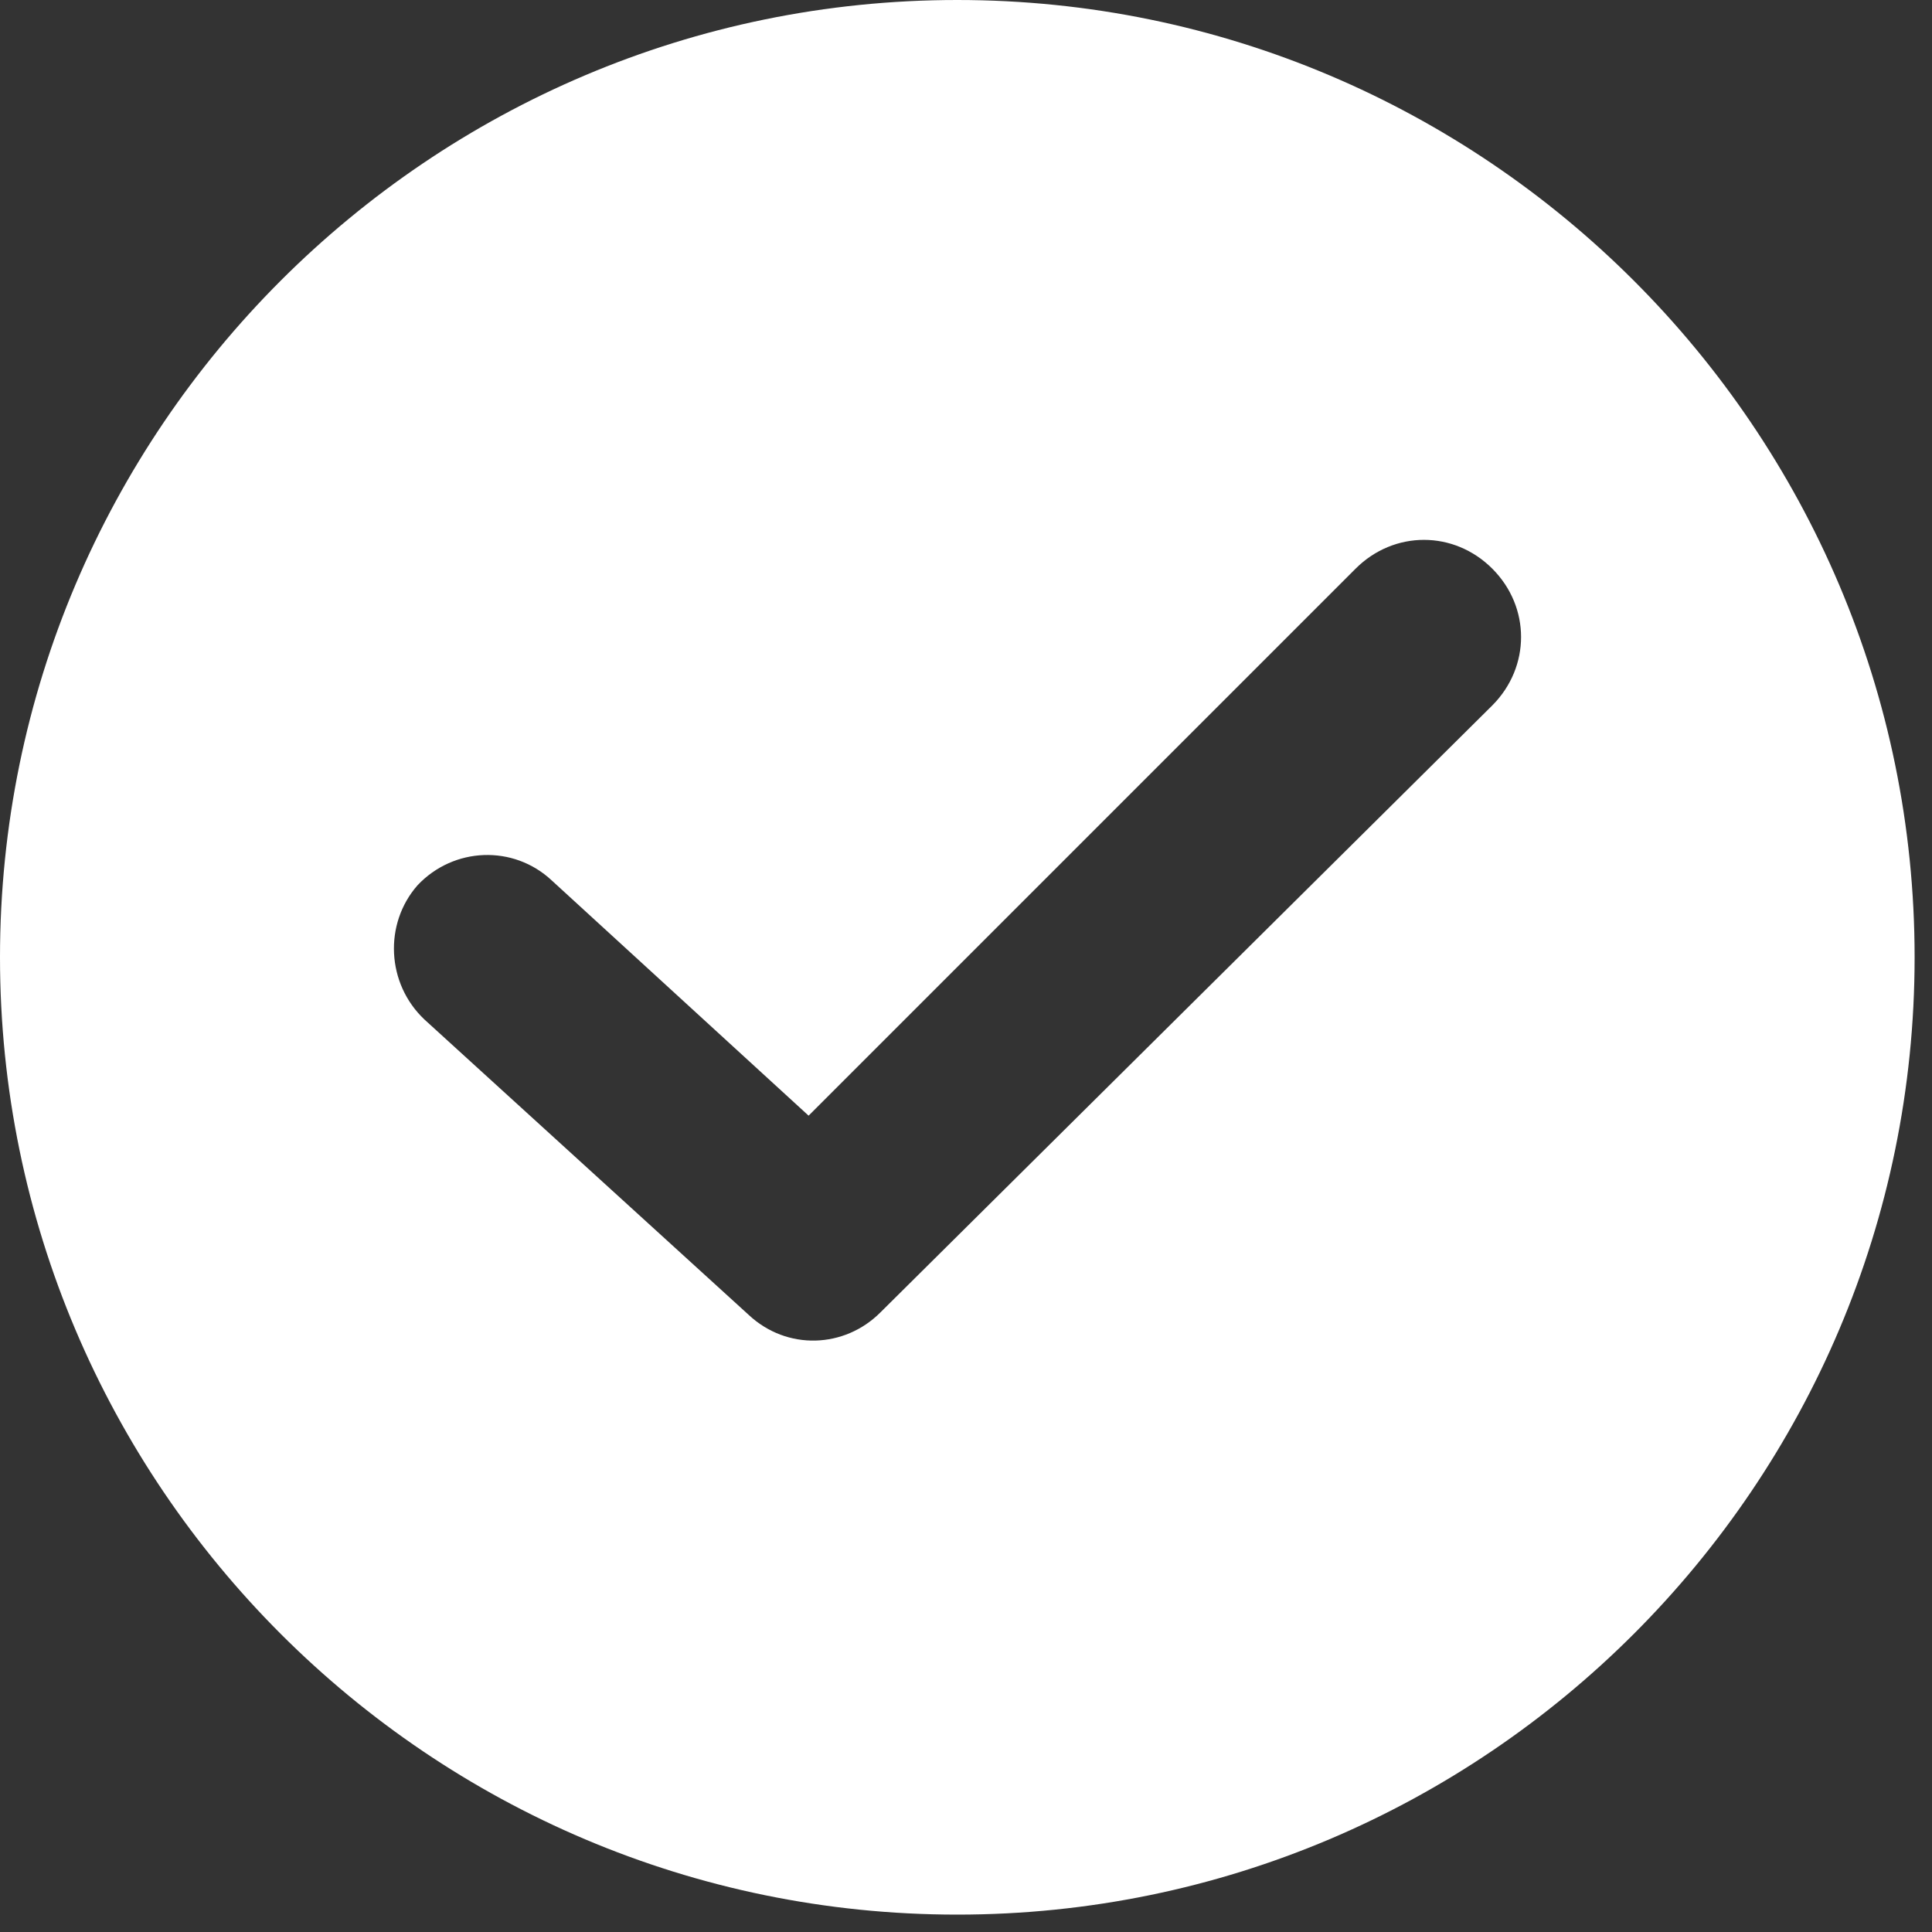 <svg width="15" height="15" viewBox="0 0 15 15" fill="none" xmlns="http://www.w3.org/2000/svg">
<rect x="0" y="0" width="15" height="15" fill="#333333" stroke="none"/>
<path d="M7.432 0C3.334 0 0 3.334 0 7.432C0 11.53 3.334 14.865 7.432 14.865C11.53 14.865 14.865 11.53 14.865 7.432C14.865 3.334 11.53 0 7.432 0ZM11.586 5.477L6.836 10.189C6.557 10.469 6.11 10.487 5.812 10.208L3.297 7.917C2.999 7.637 2.98 7.172 3.241 6.874C3.521 6.576 3.986 6.557 4.284 6.836L6.278 8.662L10.525 4.415C10.823 4.117 11.288 4.117 11.586 4.415C11.884 4.713 11.884 5.178 11.586 5.477Z" fill="white"/>
</svg>
